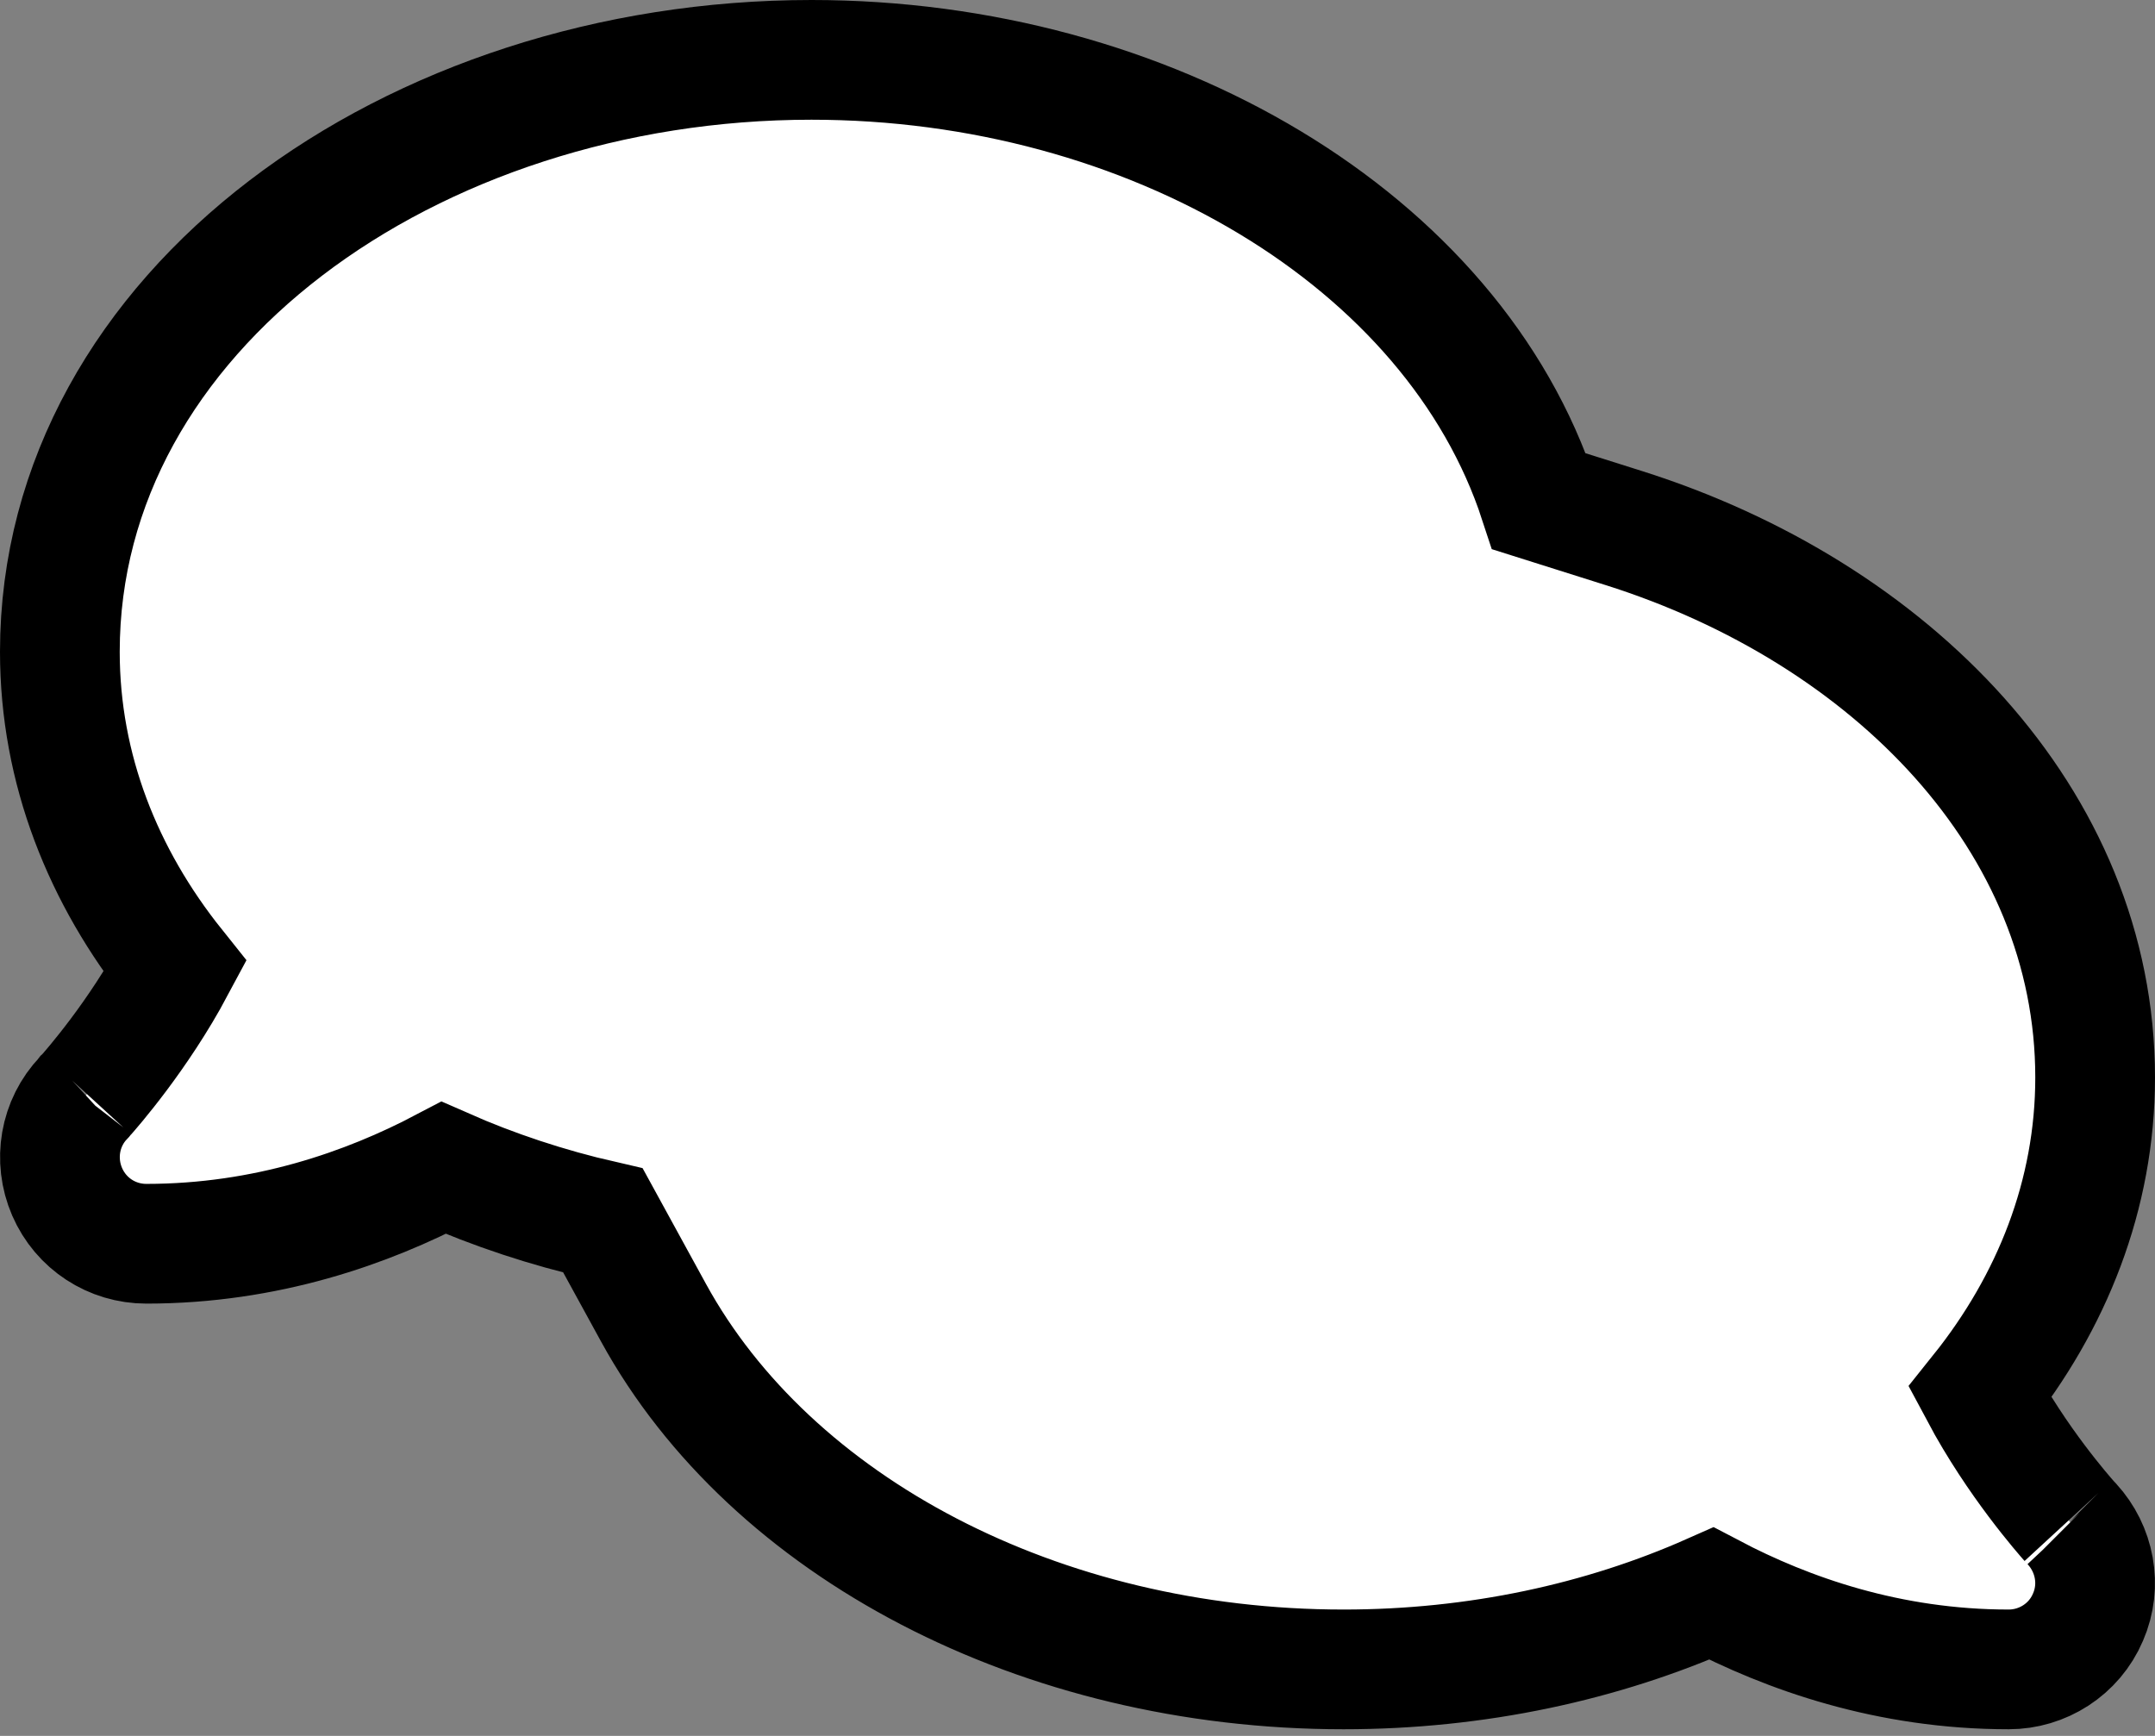 <svg width="36" height="29" viewBox="0 0 36 29" fill="none" xmlns="http://www.w3.org/2000/svg">
<rect x="0" y="0" width="36" height="29" fill="#808080" stroke="none"/>
<path d="M1.415 18.321L1.407 18.328L1.4 18.337C0.993 18.761 0.893 19.381 1.121 19.909C1.353 20.444 1.872 20.778 2.444 20.778C4.451 20.778 6.14 20.179 7.412 19.51C8.246 19.878 9.137 20.175 10.073 20.389L10.917 21.93C12.882 25.516 17.379 27.889 22.444 27.889C24.673 27.889 26.767 27.43 28.589 26.622C29.861 27.291 31.549 27.889 33.556 27.889C34.12 27.889 34.65 27.557 34.88 27.018C35.115 26.479 34.991 25.874 34.615 25.463L34.6 25.447L34.585 25.432C34.587 25.434 34.584 25.43 34.575 25.421C34.477 25.309 33.693 24.423 33.075 23.264C34.278 21.761 35 19.96 35 18C35 13.701 31.586 10.228 27.117 8.819L25.711 8.375C24.281 4.004 19.203 1 13.556 1C6.88 1 1 5.197 1 10.889C1 12.85 1.723 14.647 2.925 16.151C2.309 17.305 1.528 18.192 1.426 18.308C1.416 18.319 1.413 18.323 1.415 18.321Z" fill="white" stroke="black" stroke-width="2"/>
</svg>
